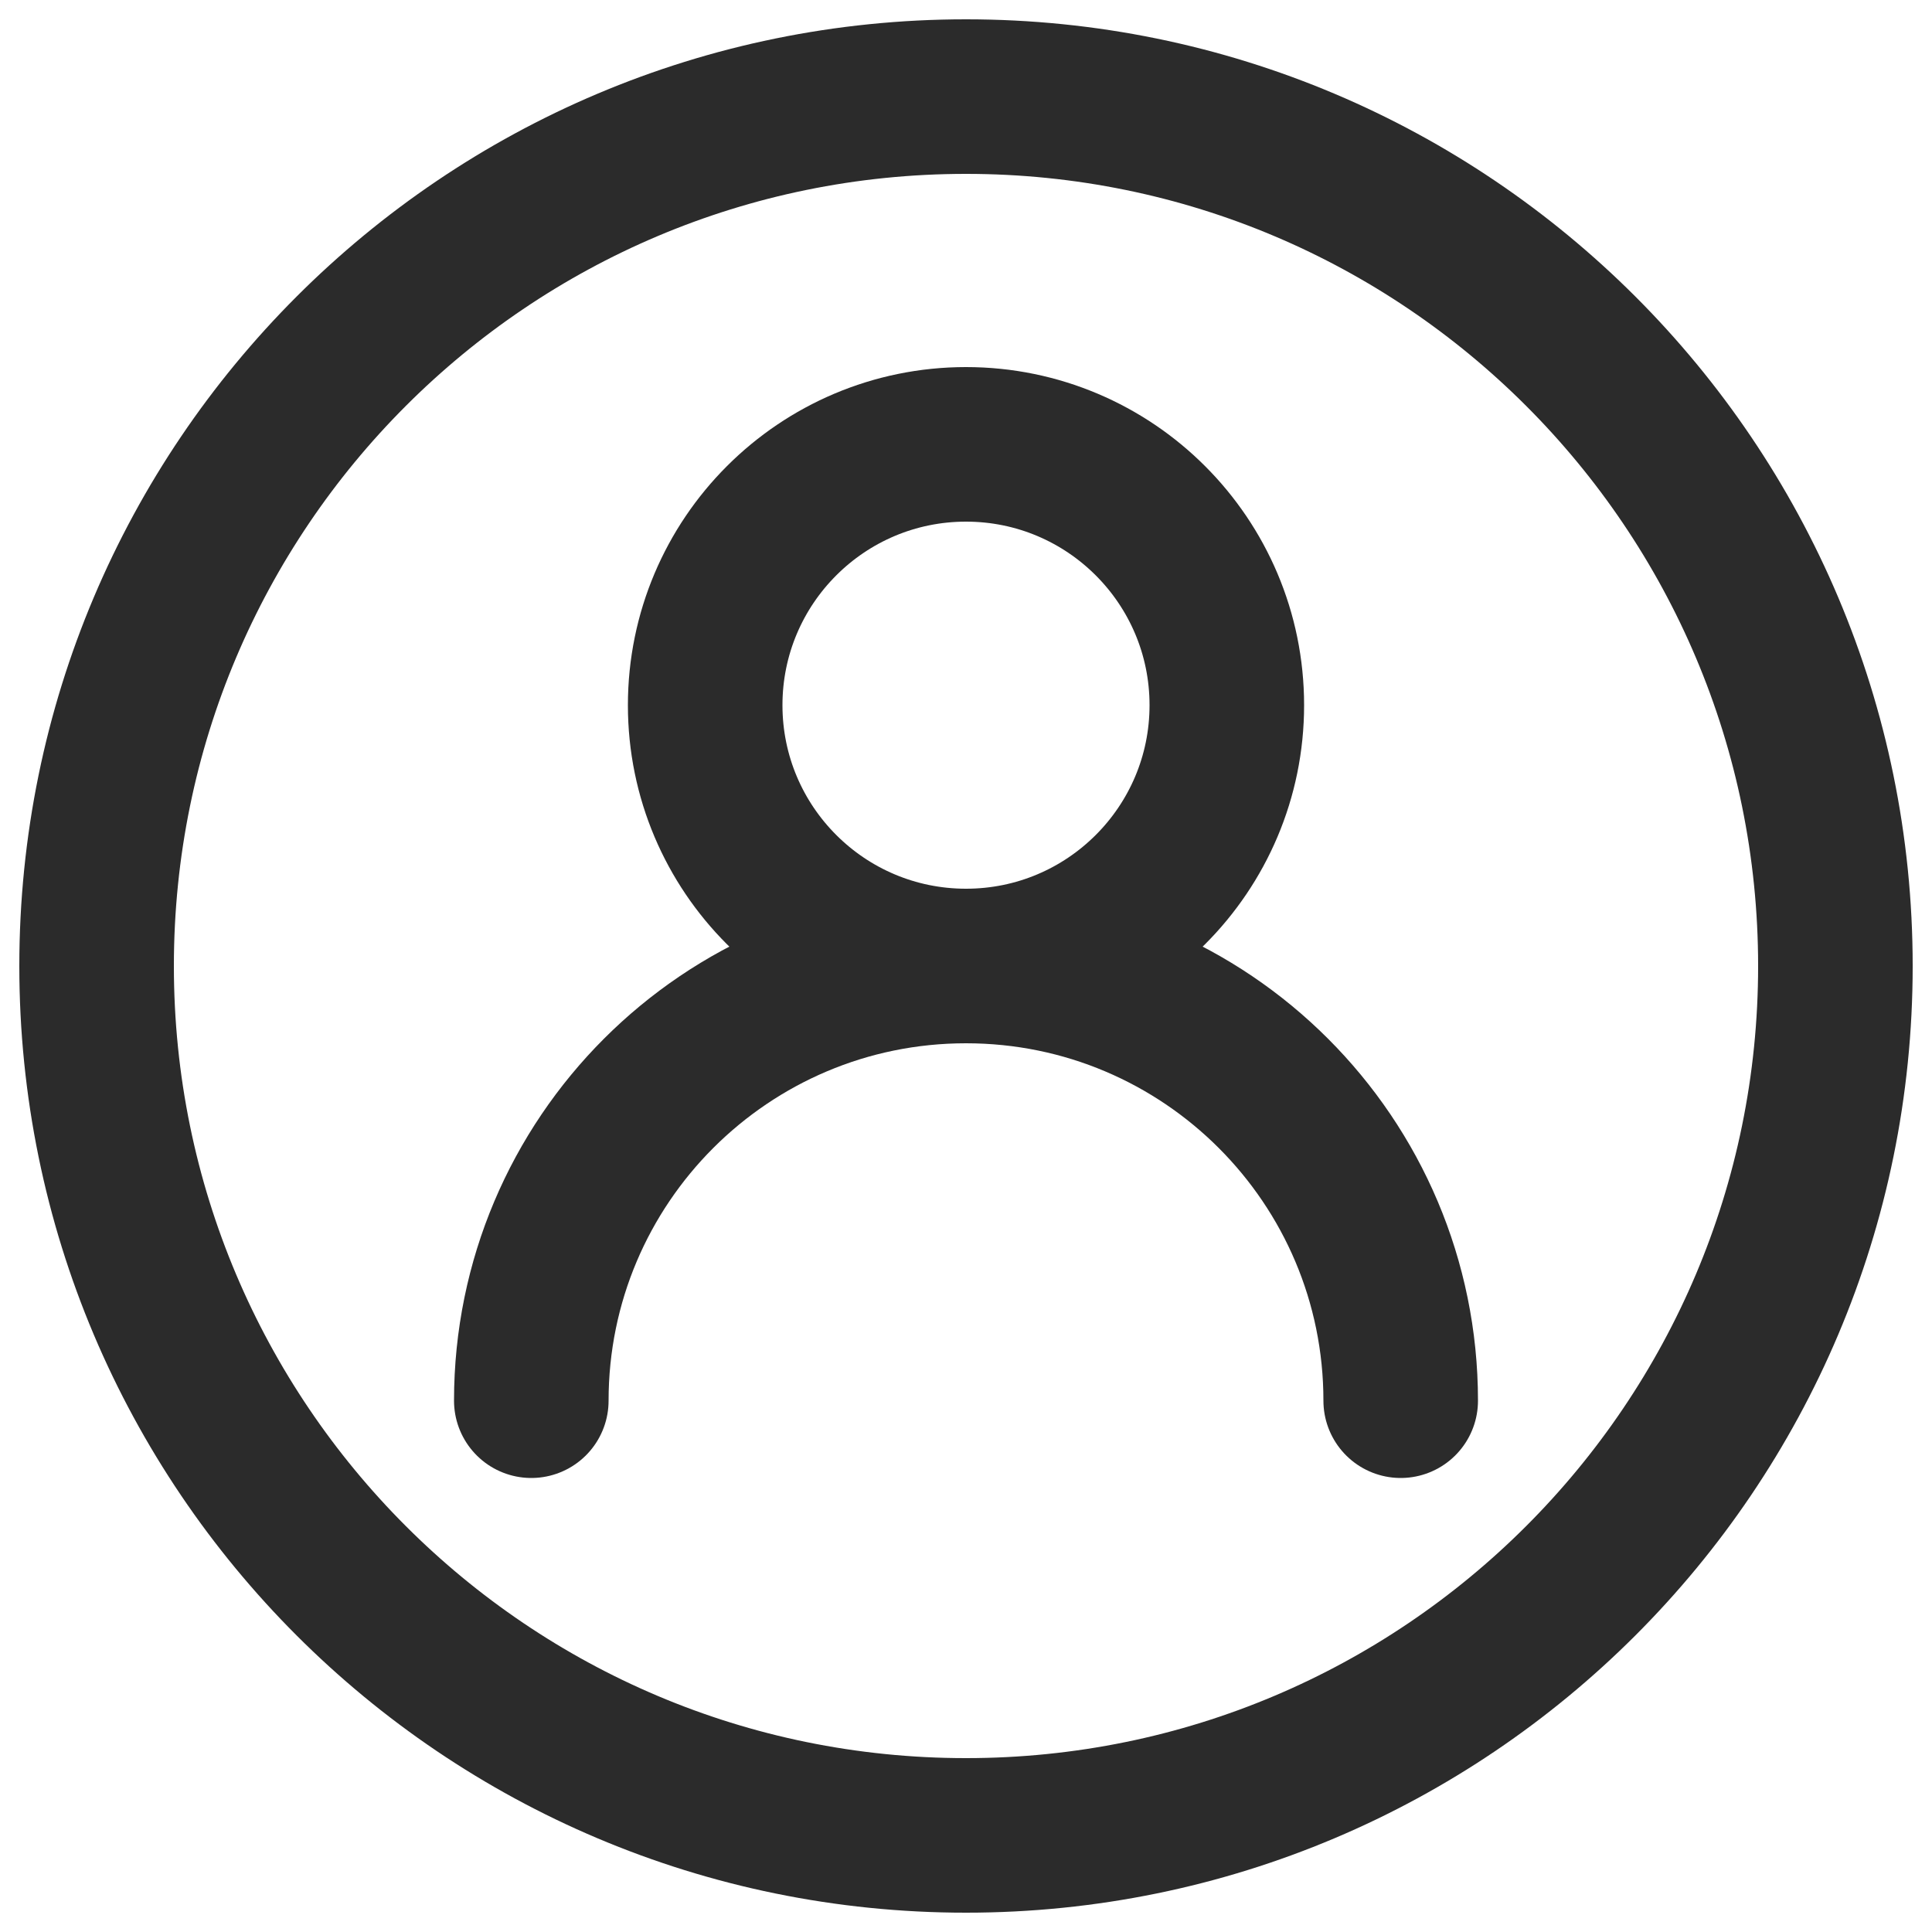<svg width="20" height="20" viewBox="0 0 20 20" fill="none" xmlns="http://www.w3.org/2000/svg">
<path d="M5.5 14.5C5.5 12.015 7.515 10 10 10C12.485 10 14.5 12.015 14.5 14.5" stroke="#2B2B2B" stroke-width="1.6" stroke-linecap="round"/>
<path d="M10 10C11.491 10 12.7 8.791 12.7 7.3C12.7 5.809 11.491 4.6 10 4.6C8.509 4.6 7.3 5.809 7.3 7.3C7.3 8.791 8.509 10 10 10Z" stroke="#2B2B2B" stroke-width="1.6" stroke-linecap="round" stroke-linejoin="round"/>
<path d="M10 19C14.971 19 19 14.971 19 10C19 5.029 14.971 1 10 1C5.029 1 1 5.029 1 10C1 14.971 5.029 19 10 19Z" stroke="#2B2B2B" stroke-width="1.6"/>
</svg>
